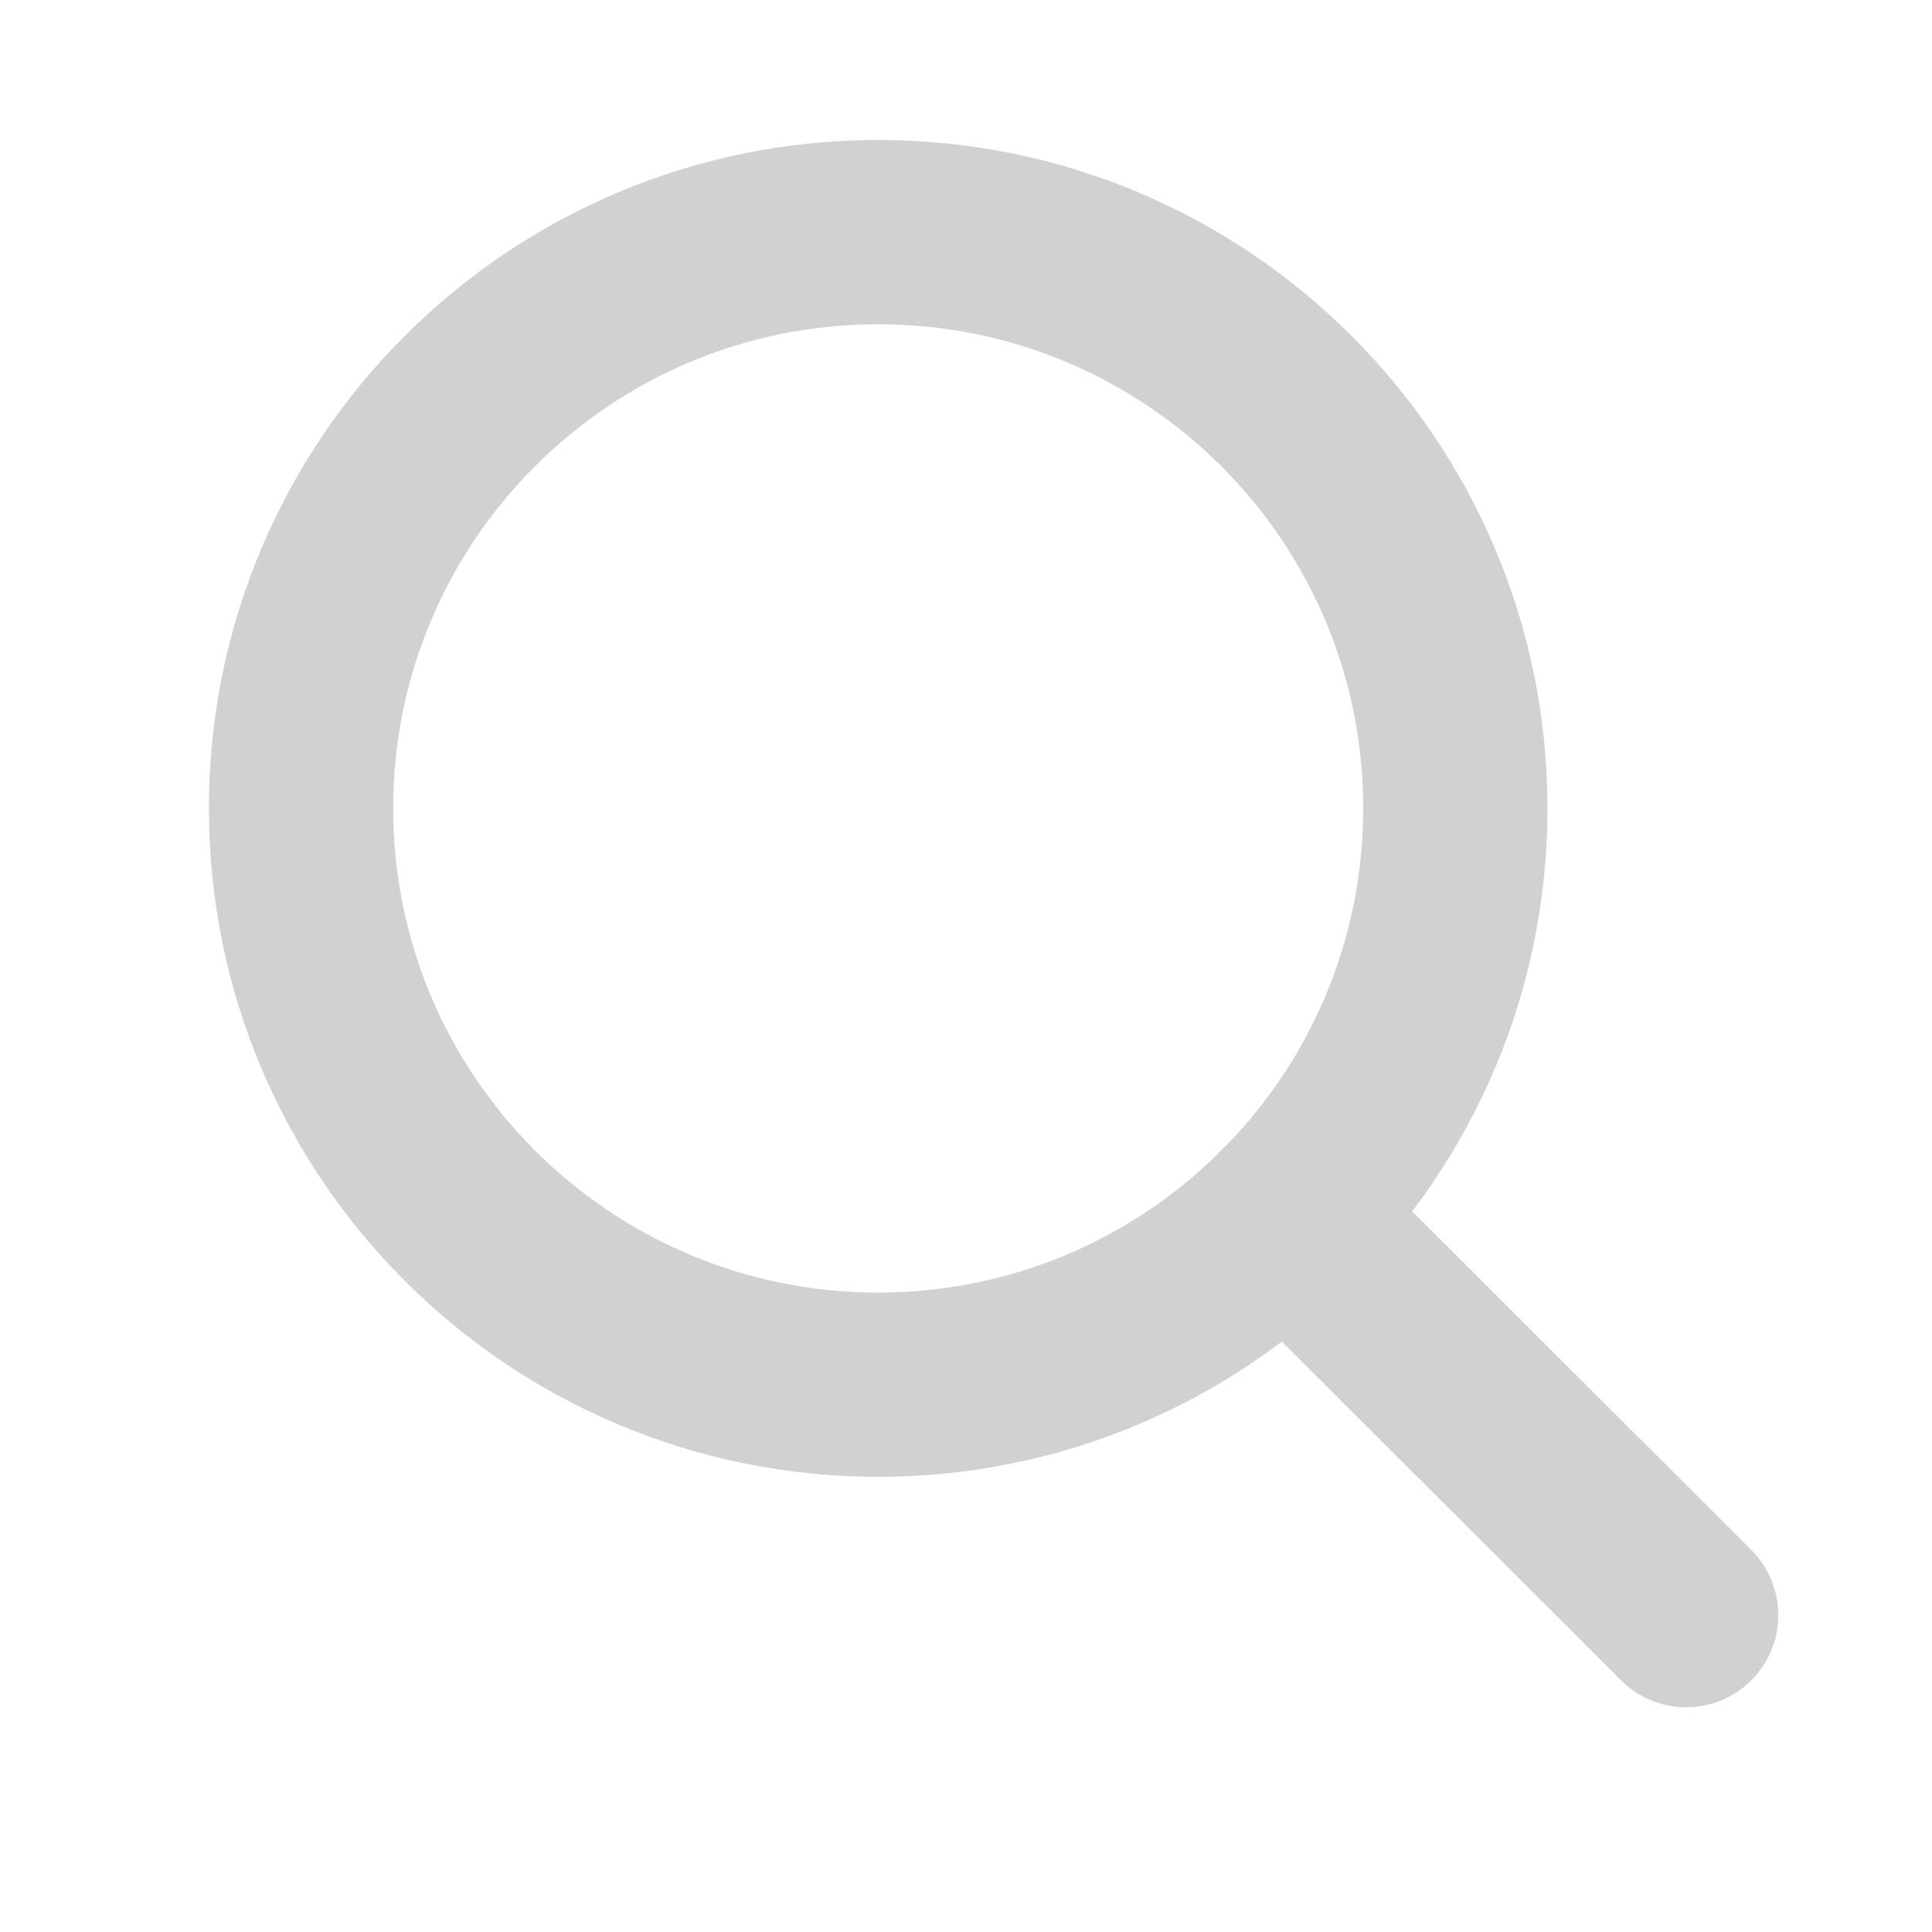 <svg width="21" height="21" viewBox="0 0 21 21" fill="none" xmlns="http://www.w3.org/2000/svg">
<g id="feather-icon / search">
<path id="Oval" fill-rule="evenodd" clip-rule="evenodd" d="M9.546 15.051C13.01 15.051 15.819 12.246 15.819 8.787C15.819 5.327 13.01 2.523 9.546 2.523C6.081 2.523 3.272 5.327 3.272 8.787C3.272 12.246 6.081 15.051 9.546 15.051Z" stroke="#D0D1D2" stroke-width="2.003" stroke-linecap="round" stroke-linejoin="round"/>
<path id="Shape" d="M18.328 17.556L13.979 13.213" stroke="#D0D1D2" stroke-width="2.003" stroke-linecap="round" stroke-linejoin="round"/>
</g>
</svg>

